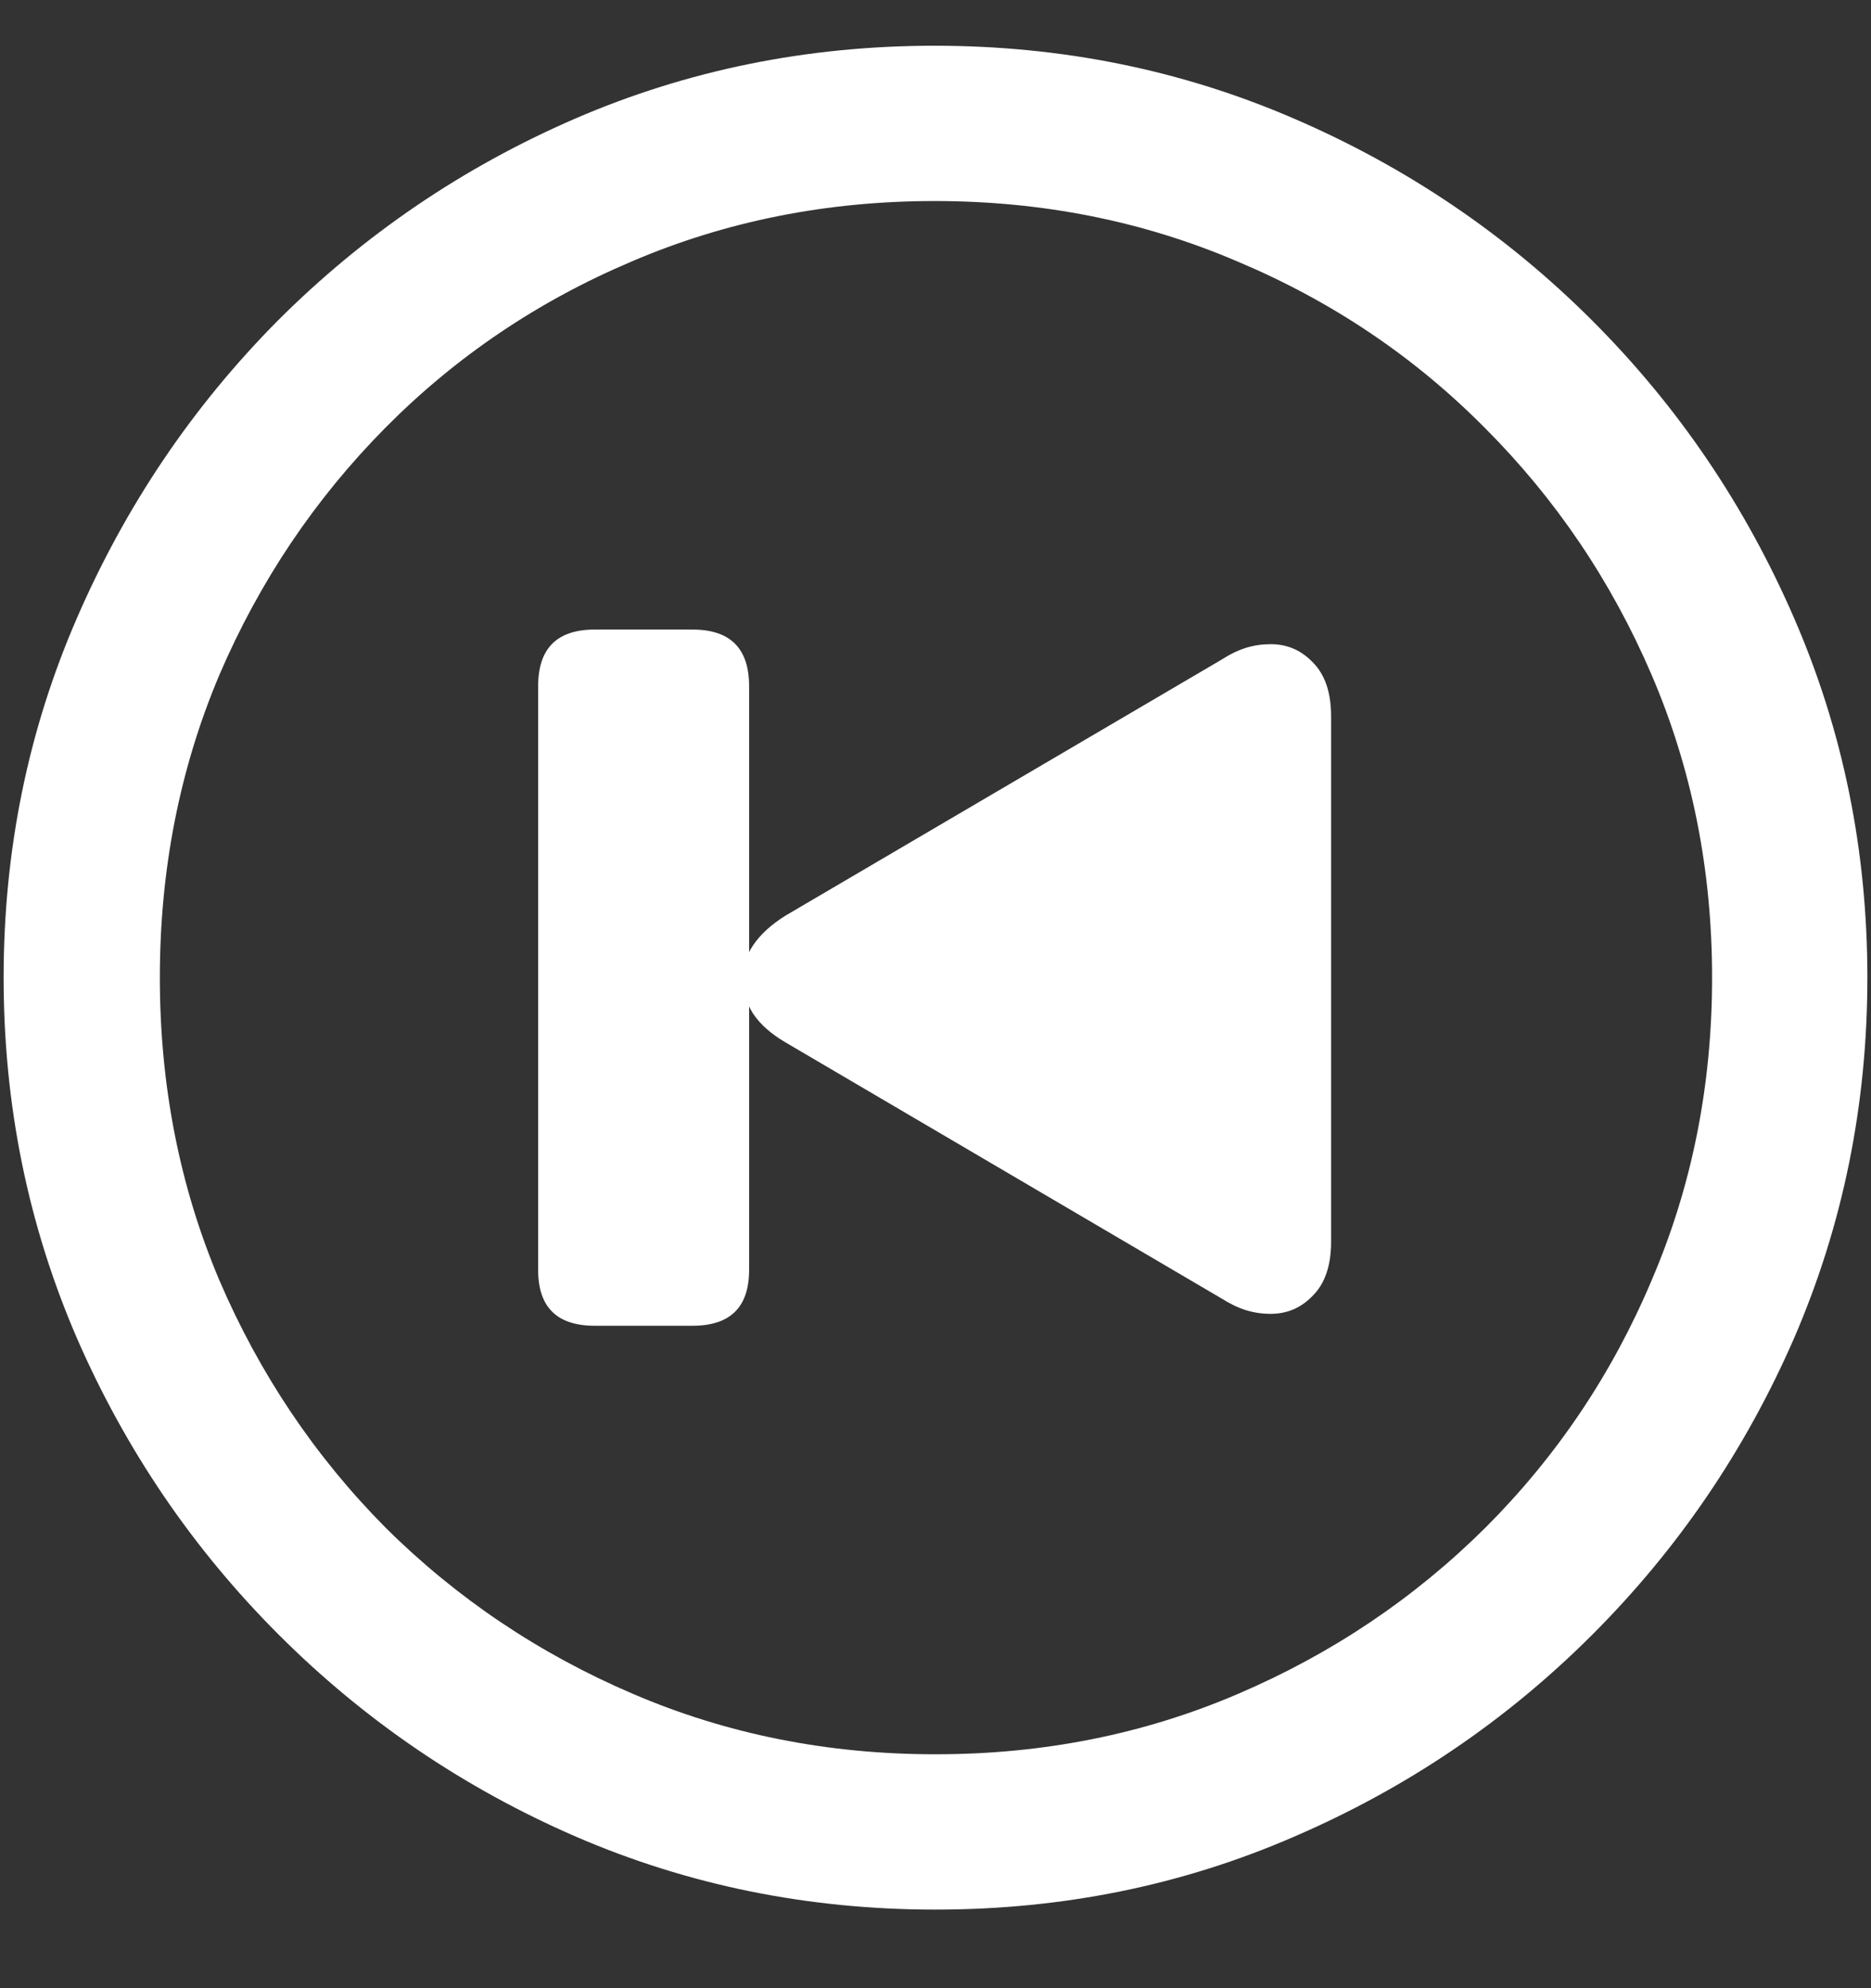 <svg width="16" height="17" viewBox="0 0 16 17" fill="none" xmlns="http://www.w3.org/2000/svg">
<rect x="0" y="0" width="16" height="17" fill="#333333" stroke="none"/>
<path d="M8 16.328C9.089 16.328 10.112 16.12 11.07 15.703C12.034 15.287 12.883 14.711 13.617 13.977C14.352 13.242 14.927 12.396 15.344 11.438C15.76 10.474 15.969 9.448 15.969 8.359C15.969 7.271 15.76 6.247 15.344 5.289C14.927 4.326 14.352 3.477 13.617 2.742C12.883 2.008 12.034 1.432 11.07 1.016C10.107 0.599 9.081 0.391 7.992 0.391C6.904 0.391 5.878 0.599 4.914 1.016C3.956 1.432 3.109 2.008 2.375 2.742C1.646 3.477 1.073 4.326 0.656 5.289C0.24 6.247 0.031 7.271 0.031 8.359C0.031 9.448 0.24 10.474 0.656 11.438C1.073 12.396 1.648 13.242 2.383 13.977C3.117 14.711 3.964 15.287 4.922 15.703C5.885 16.12 6.911 16.328 8 16.328ZM8 15C7.078 15 6.216 14.828 5.414 14.484C4.612 14.141 3.906 13.667 3.297 13.062C2.693 12.453 2.219 11.747 1.875 10.945C1.536 10.143 1.367 9.281 1.367 8.359C1.367 7.438 1.536 6.576 1.875 5.773C2.219 4.971 2.693 4.266 3.297 3.656C3.901 3.047 4.604 2.573 5.406 2.234C6.208 1.891 7.07 1.719 7.992 1.719C8.914 1.719 9.776 1.891 10.578 2.234C11.385 2.573 12.091 3.047 12.695 3.656C13.305 4.266 13.781 4.971 14.125 5.773C14.469 6.576 14.641 7.438 14.641 8.359C14.641 9.281 14.469 10.143 14.125 10.945C13.787 11.747 13.312 12.453 12.703 13.062C12.094 13.667 11.388 14.141 10.586 14.484C9.784 14.828 8.922 15 8 15ZM10.867 11.234C11.008 11.234 11.128 11.182 11.227 11.078C11.331 10.974 11.383 10.82 11.383 10.617V6.125C11.383 5.922 11.331 5.768 11.227 5.664C11.128 5.56 11.008 5.508 10.867 5.508C10.794 5.508 10.724 5.518 10.656 5.539C10.588 5.56 10.518 5.594 10.445 5.641L6.719 7.828C6.594 7.906 6.5 7.992 6.438 8.086C6.38 8.174 6.352 8.268 6.352 8.367C6.352 8.471 6.38 8.57 6.438 8.664C6.5 8.758 6.594 8.841 6.719 8.914L10.445 11.102C10.518 11.148 10.588 11.182 10.656 11.203C10.724 11.224 10.794 11.234 10.867 11.234ZM5.086 11.336H5.922C6.245 11.336 6.406 11.177 6.406 10.859V5.867C6.406 5.544 6.245 5.383 5.922 5.383H5.086C4.763 5.383 4.602 5.544 4.602 5.867V10.859C4.602 11.177 4.763 11.336 5.086 11.336Z" fill="white"/>
</svg>
